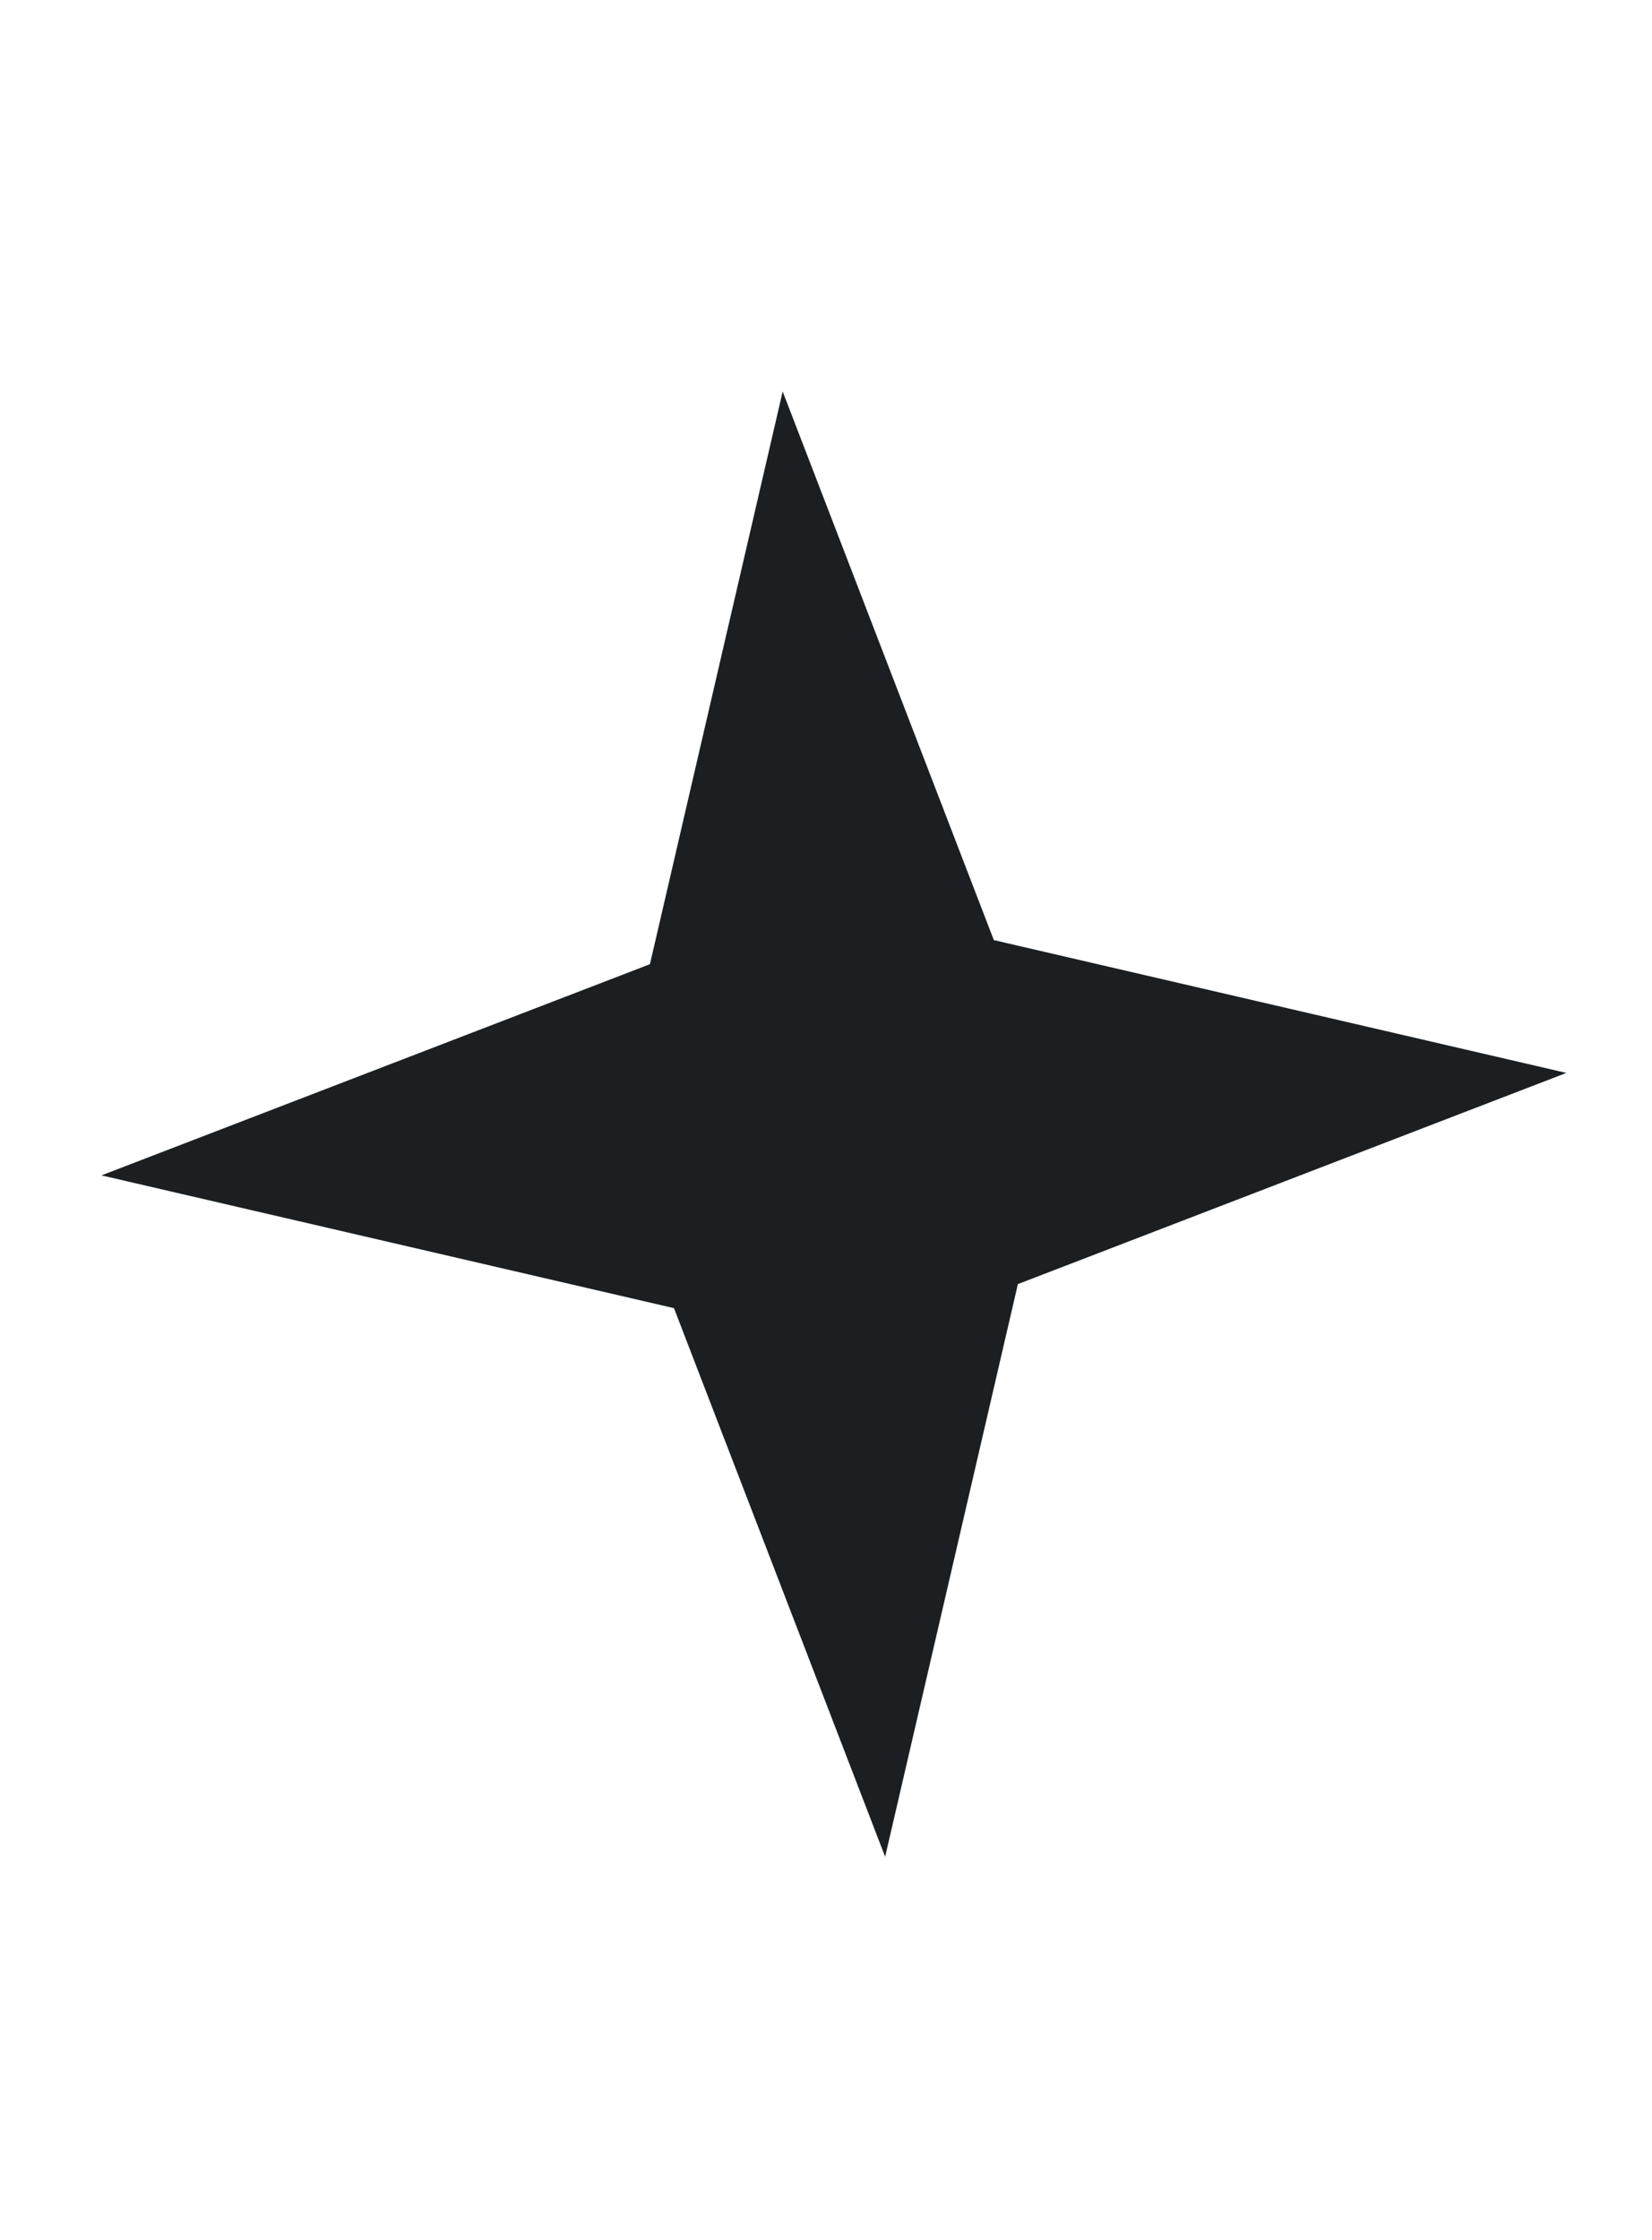 <svg width="45" height="61" viewBox="0 0 45 61" fill="none" xmlns="http://www.w3.org/2000/svg">
<path d="M21.32 10.662L27.072 25.602L42.667 29.219L27.727 34.97L24.111 50.565L18.359 35.625L2.764 32.009L17.704 26.258L21.32 10.662Z" fill="#1B1F21"/>
</svg>
